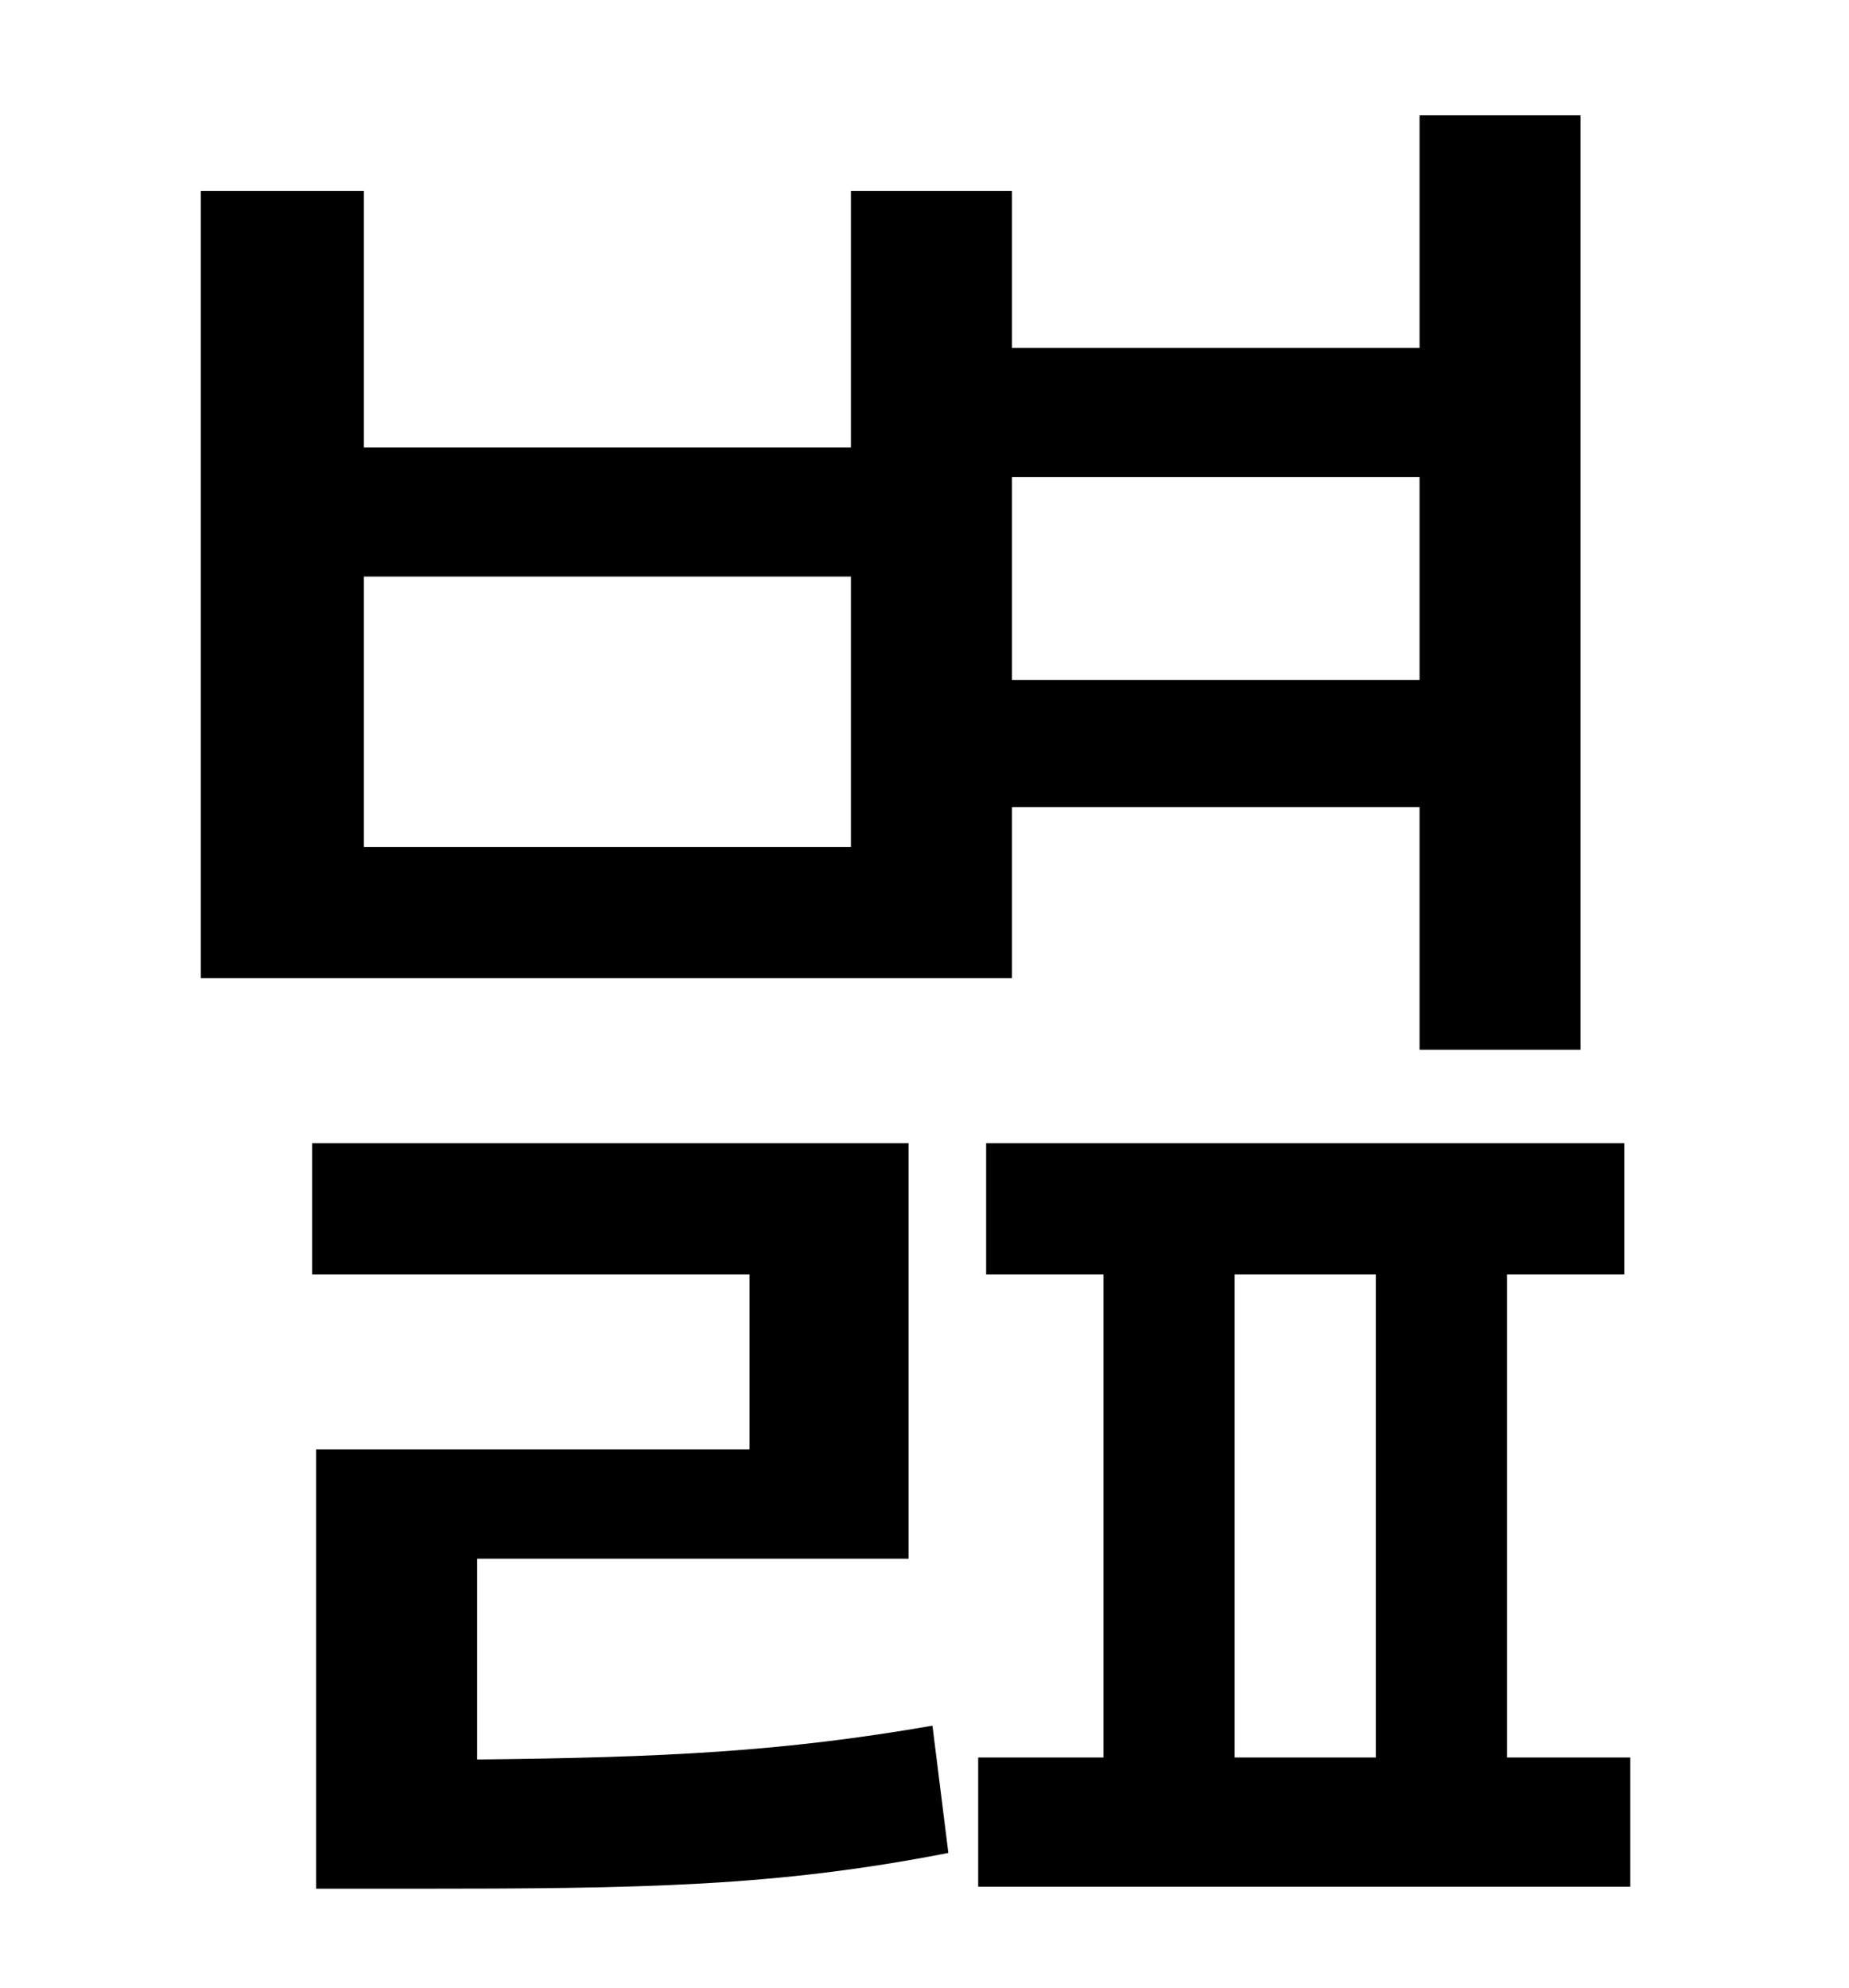 <?xml version="1.0" standalone="no"?>
<!DOCTYPE svg PUBLIC "-//W3C//DTD SVG 1.1//EN" "http://www.w3.org/Graphics/SVG/1.1/DTD/svg11.dtd" >
<svg xmlns="http://www.w3.org/2000/svg" xmlns:xlink="http://www.w3.org/1999/xlink" version="1.1" viewBox="-10 0 930 1000">
   <path fill="currentColor"
d="M704 240h-205v102h205v-102zM418 426v-136h-245v136h245zM499 406v86h-408v-396h82v129h245v-129h81v79h205v-117h81v470h-81v-122h-205zM230 784v101c95 -1 154 -4 229 -17l8 64c-87 17 -154 18 -270 18h-48v-221h218v-88h-220v-66h300v209h-217zM611 641v243h71v-243
h-71zM748 884h62v65h-328v-65h63v-243h-59v-66h321v66h-59v243z" />
</svg>
